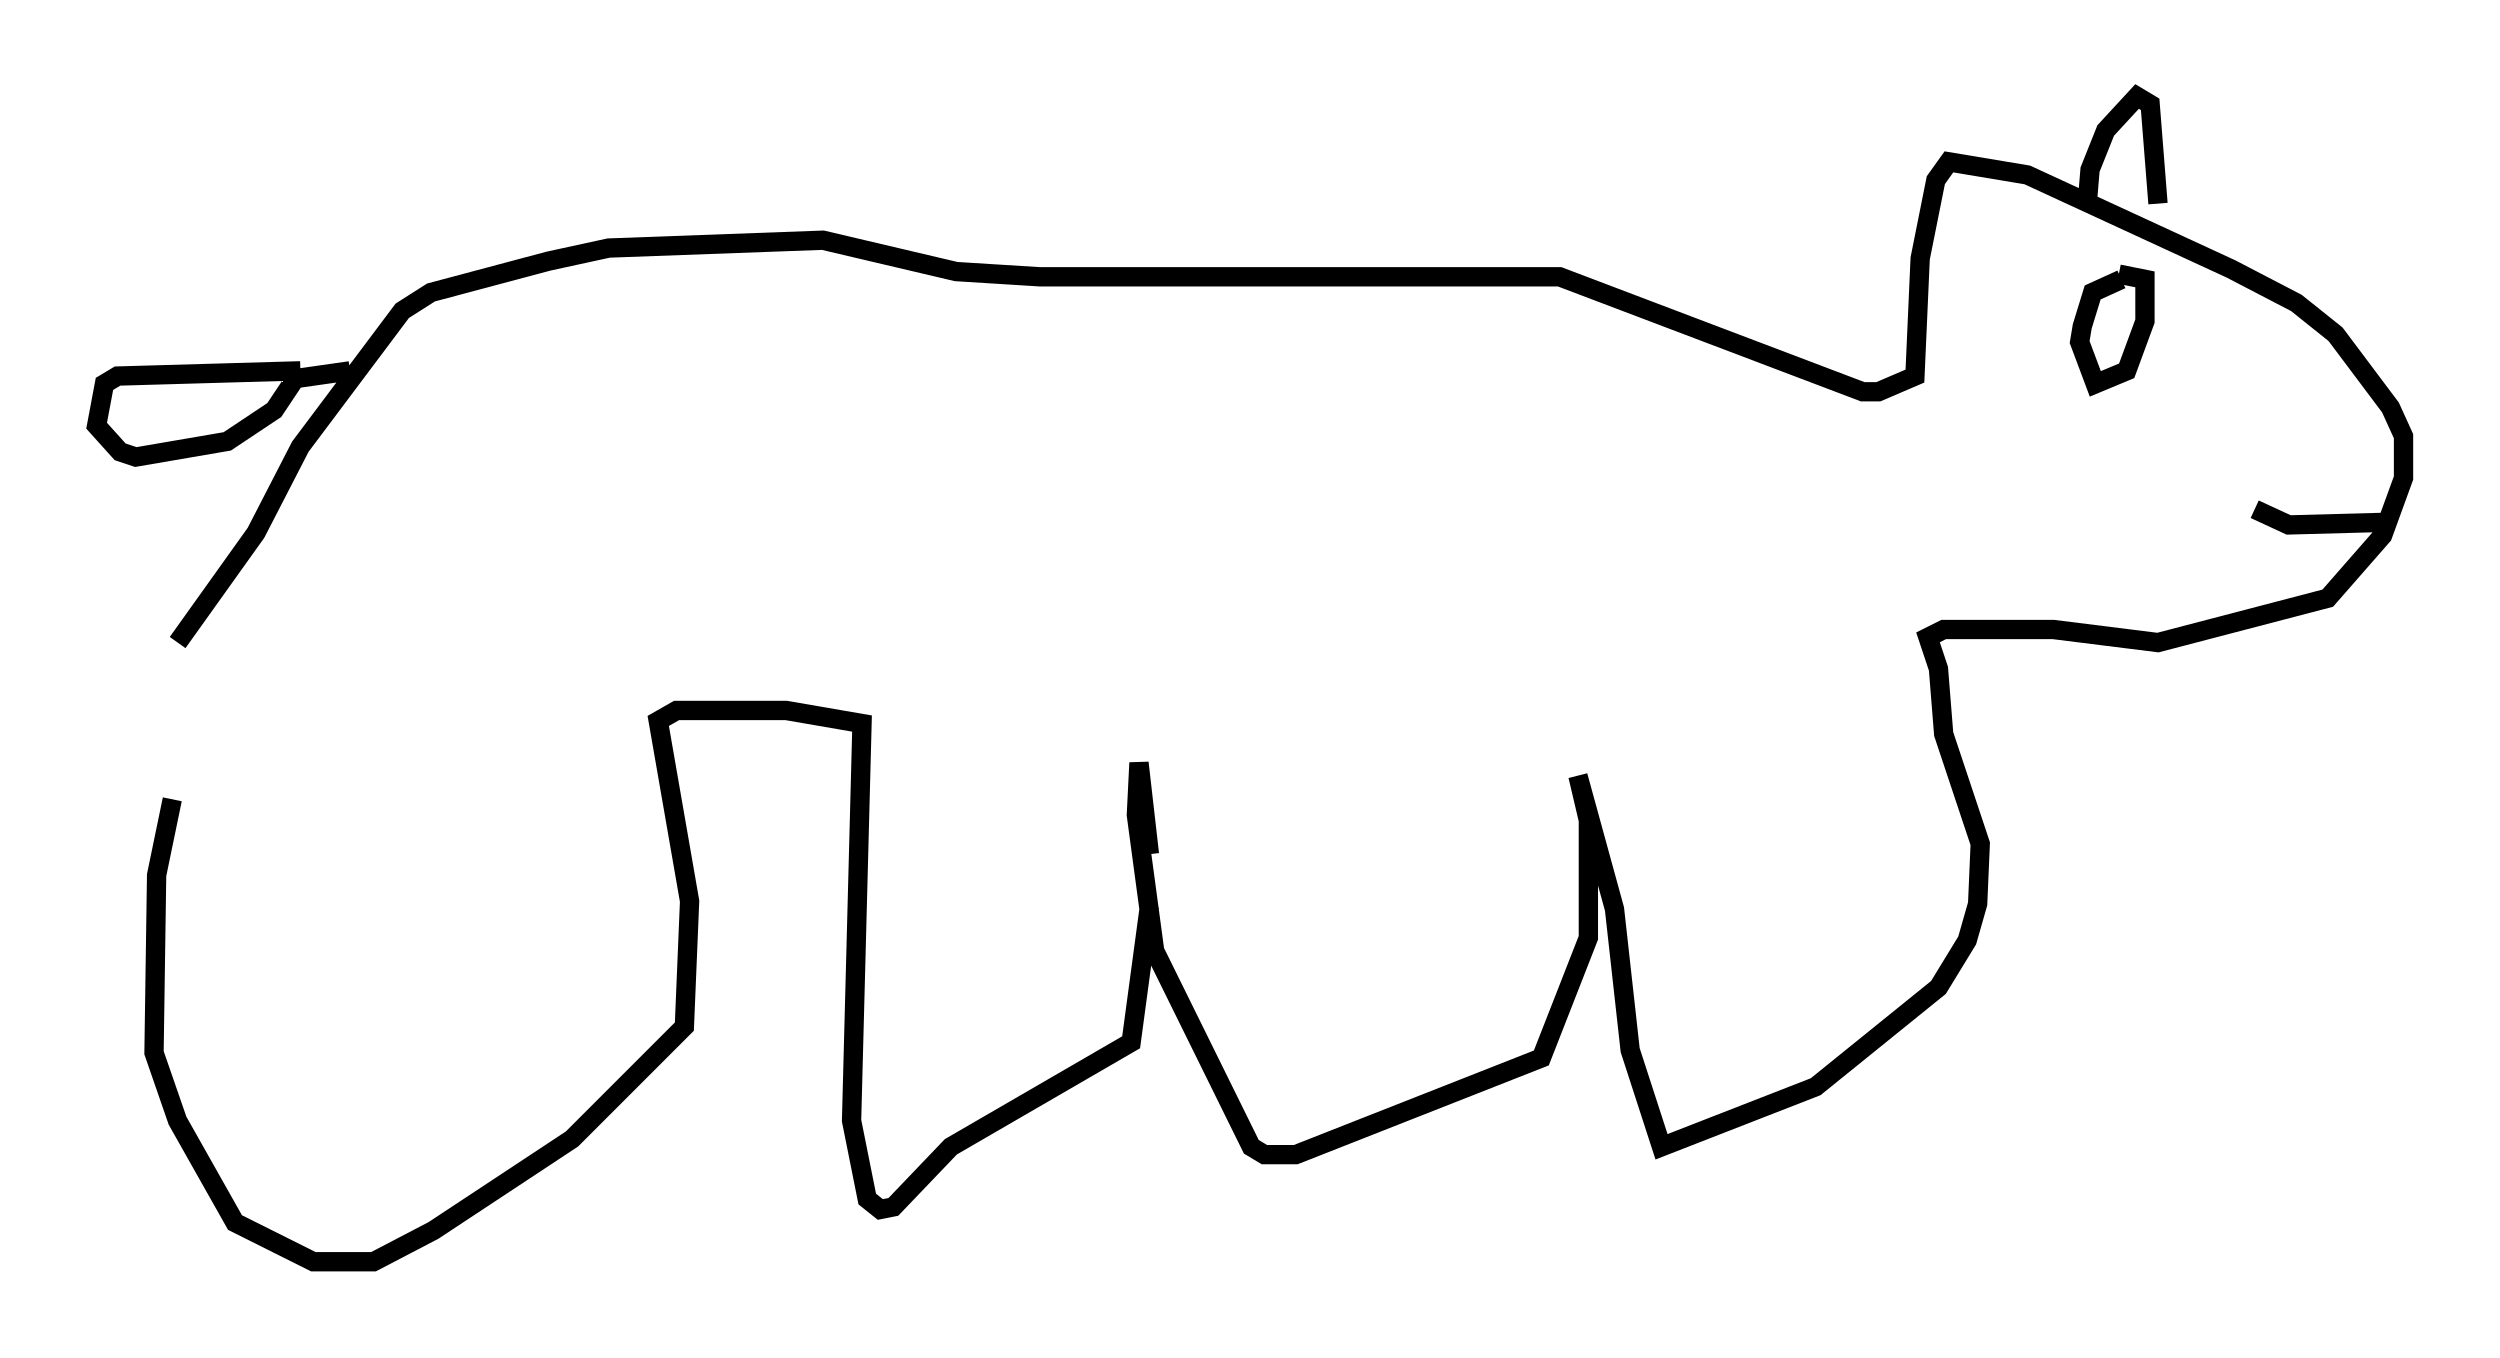 <?xml version="1.0" encoding="utf-8" ?>
<svg baseProfile="full" height="70.351" version="1.1" width="129.485" xmlns="http://www.w3.org/2000/svg" xmlns:ev="http://www.w3.org/2001/xml-events" xmlns:xlink="http://www.w3.org/1999/xlink"><defs /><rect fill="white" height="70.351" width="129.485" x="0" y="0" /><path d="M9.465, 33.552 m-0.541, 7.848 l-0.812, 3.924 -0.135, 9.202 l1.218, 3.518 2.977, 5.277 l4.059, 2.03 3.112, 0.0 l3.112, -1.624 7.172, -4.736 l5.819, -5.819 0.271, -6.495 l-1.624, -9.337 0.947, -0.541 l5.683, 0.0 3.924, 0.677 l-0.541, 20.568 0.812, 4.059 l0.677, 0.541 0.677, -0.135 l2.977, -3.112 9.337, -5.413 l0.947, -7.036 m0.0, -2.706 l-0.541, -4.736 -0.135, 2.706 l0.947, 7.036 5.007, 10.149 l0.677, 0.406 1.624, 0.0 l12.72, -5.007 2.436, -6.225 l0.0, -6.089 -0.541, -2.3 l1.894, 6.901 0.812, 7.307 l1.624, 5.007 7.984, -3.112 l6.36, -5.142 1.488, -2.436 l0.541, -1.894 0.135, -3.112 l-1.894, -5.683 -0.271, -3.383 l-0.541, -1.624 0.812, -0.406 l5.683, 0.0 5.413, 0.677 l8.796, -2.3 2.842, -3.248 l1.083, -2.977 0.0, -2.165 l-0.677, -1.488 -2.842, -3.789 l-2.03, -1.624 -3.383, -1.759 l-10.555, -4.871 -4.059, -0.677 l-0.677, 0.947 -0.812, 4.059 l-0.271, 6.089 -1.894, 0.812 l-0.812, 0.0 -15.697, -5.954 l-26.928, 0.0 -4.33, -0.271 l-6.901, -1.624 -11.096, 0.406 l-3.112, 0.677 -6.089, 1.624 l-1.488, 0.947 -5.277, 7.036 l-2.3, 4.465 -4.059, 5.683 m6.36, -14.073 l-9.472, 0.271 -0.677, 0.406 l-0.406, 2.165 1.218, 1.353 l0.812, 0.271 4.736, -0.812 l2.436, -1.624 1.083, -1.624 l2.842, -0.406 m89.986, -8.796 l0.135, -1.624 0.812, -2.03 l1.624, -1.759 0.677, 0.406 l0.406, 5.142 m0.0, 0.0 l0.0, 0.0 m-1.894, 3.924 l-1.488, 0.677 -0.541, 1.759 l-0.135, 0.812 0.812, 2.165 l1.624, -0.677 0.947, -2.571 l0.0, -2.165 -1.353, -0.271 m13.802, 12.855 l-5.007, 0.135 -1.759, -0.812 " fill="none" stroke="black" stroke-width="1" /></svg>